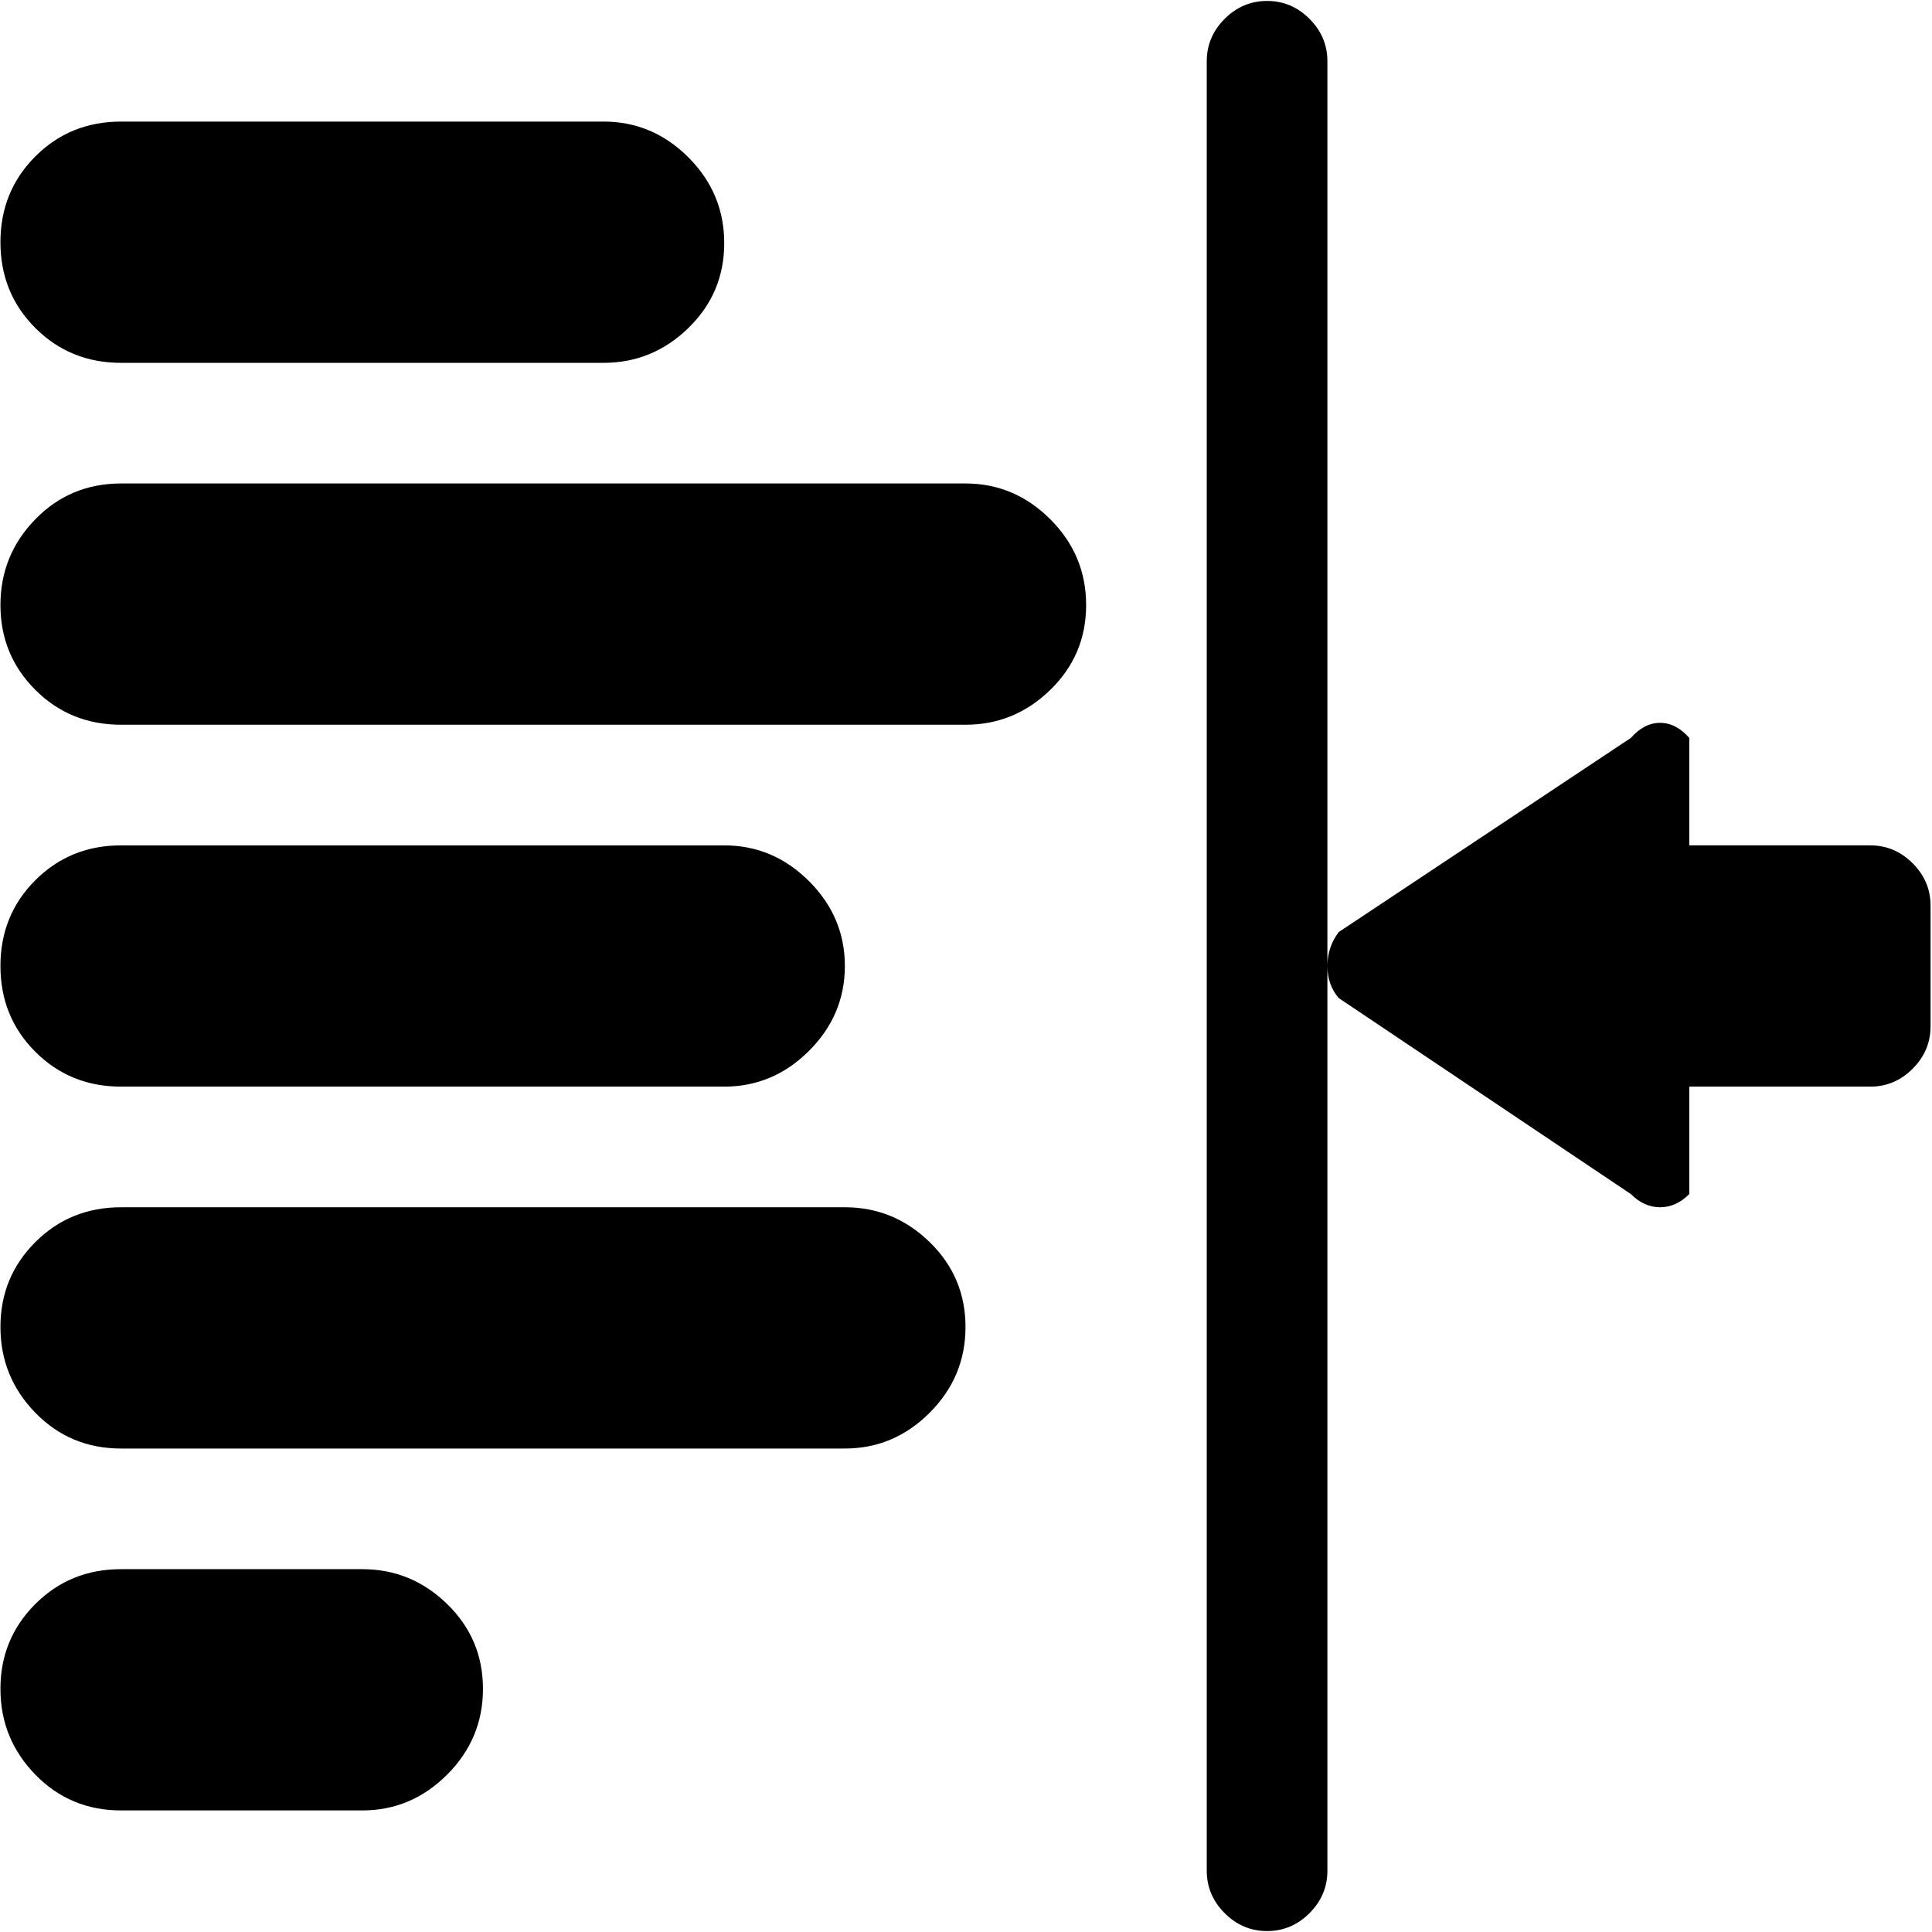 <svg xmlns="http://www.w3.org/2000/svg" width="3em" height="3em" viewBox="0 0 1025 1024"><path fill="currentColor" d="M992.232 576h-96v57q-7 7-15.5 7t-15.5-7l-155-104q-6-7-6-17t6-18l155-103q7-8 15.5-8t15.5 8v57h96q13 0 22.5 9.5t9.5 22.5v64q0 13-9.5 22.5t-22.5 9.5m-320 448q-13 0-22.5-9.5t-9.5-22.5V32q0-13 9.5-22.5t22.5-9.5t22.5 9.5t9.5 22.5v960q0 13-9.5 22.5t-22.5 9.5m-160-640h-448q-27 0-45.5-18.5t-18.5-45t18.5-45.5t45.5-19h448q26 0 45 19t19 45.5t-19 45t-45 18.5m-192-192h-256q-27 0-45.5-18.5T.232 128t18.5-45.5t45.5-18.5h256q26 0 45 19t19 45.5t-19 45t-45 18.5m-256 256h320q26 0 45 19t19 45t-19 45t-45 19h-320q-27 0-45.5-18.5T.232 512t18.5-45.5t45.5-18.5m0 192h384q26 0 45 18.5t19 45t-19 45.5t-45 19h-384q-27 0-45.5-19t-18.5-45.5t18.5-45t45.5-18.5m0 192h128q26 0 45 18.5t19 45t-19 45.5t-45 19h-128q-27 0-45.5-19t-18.5-45.5t18.5-45t45.5-18.5"/></svg>